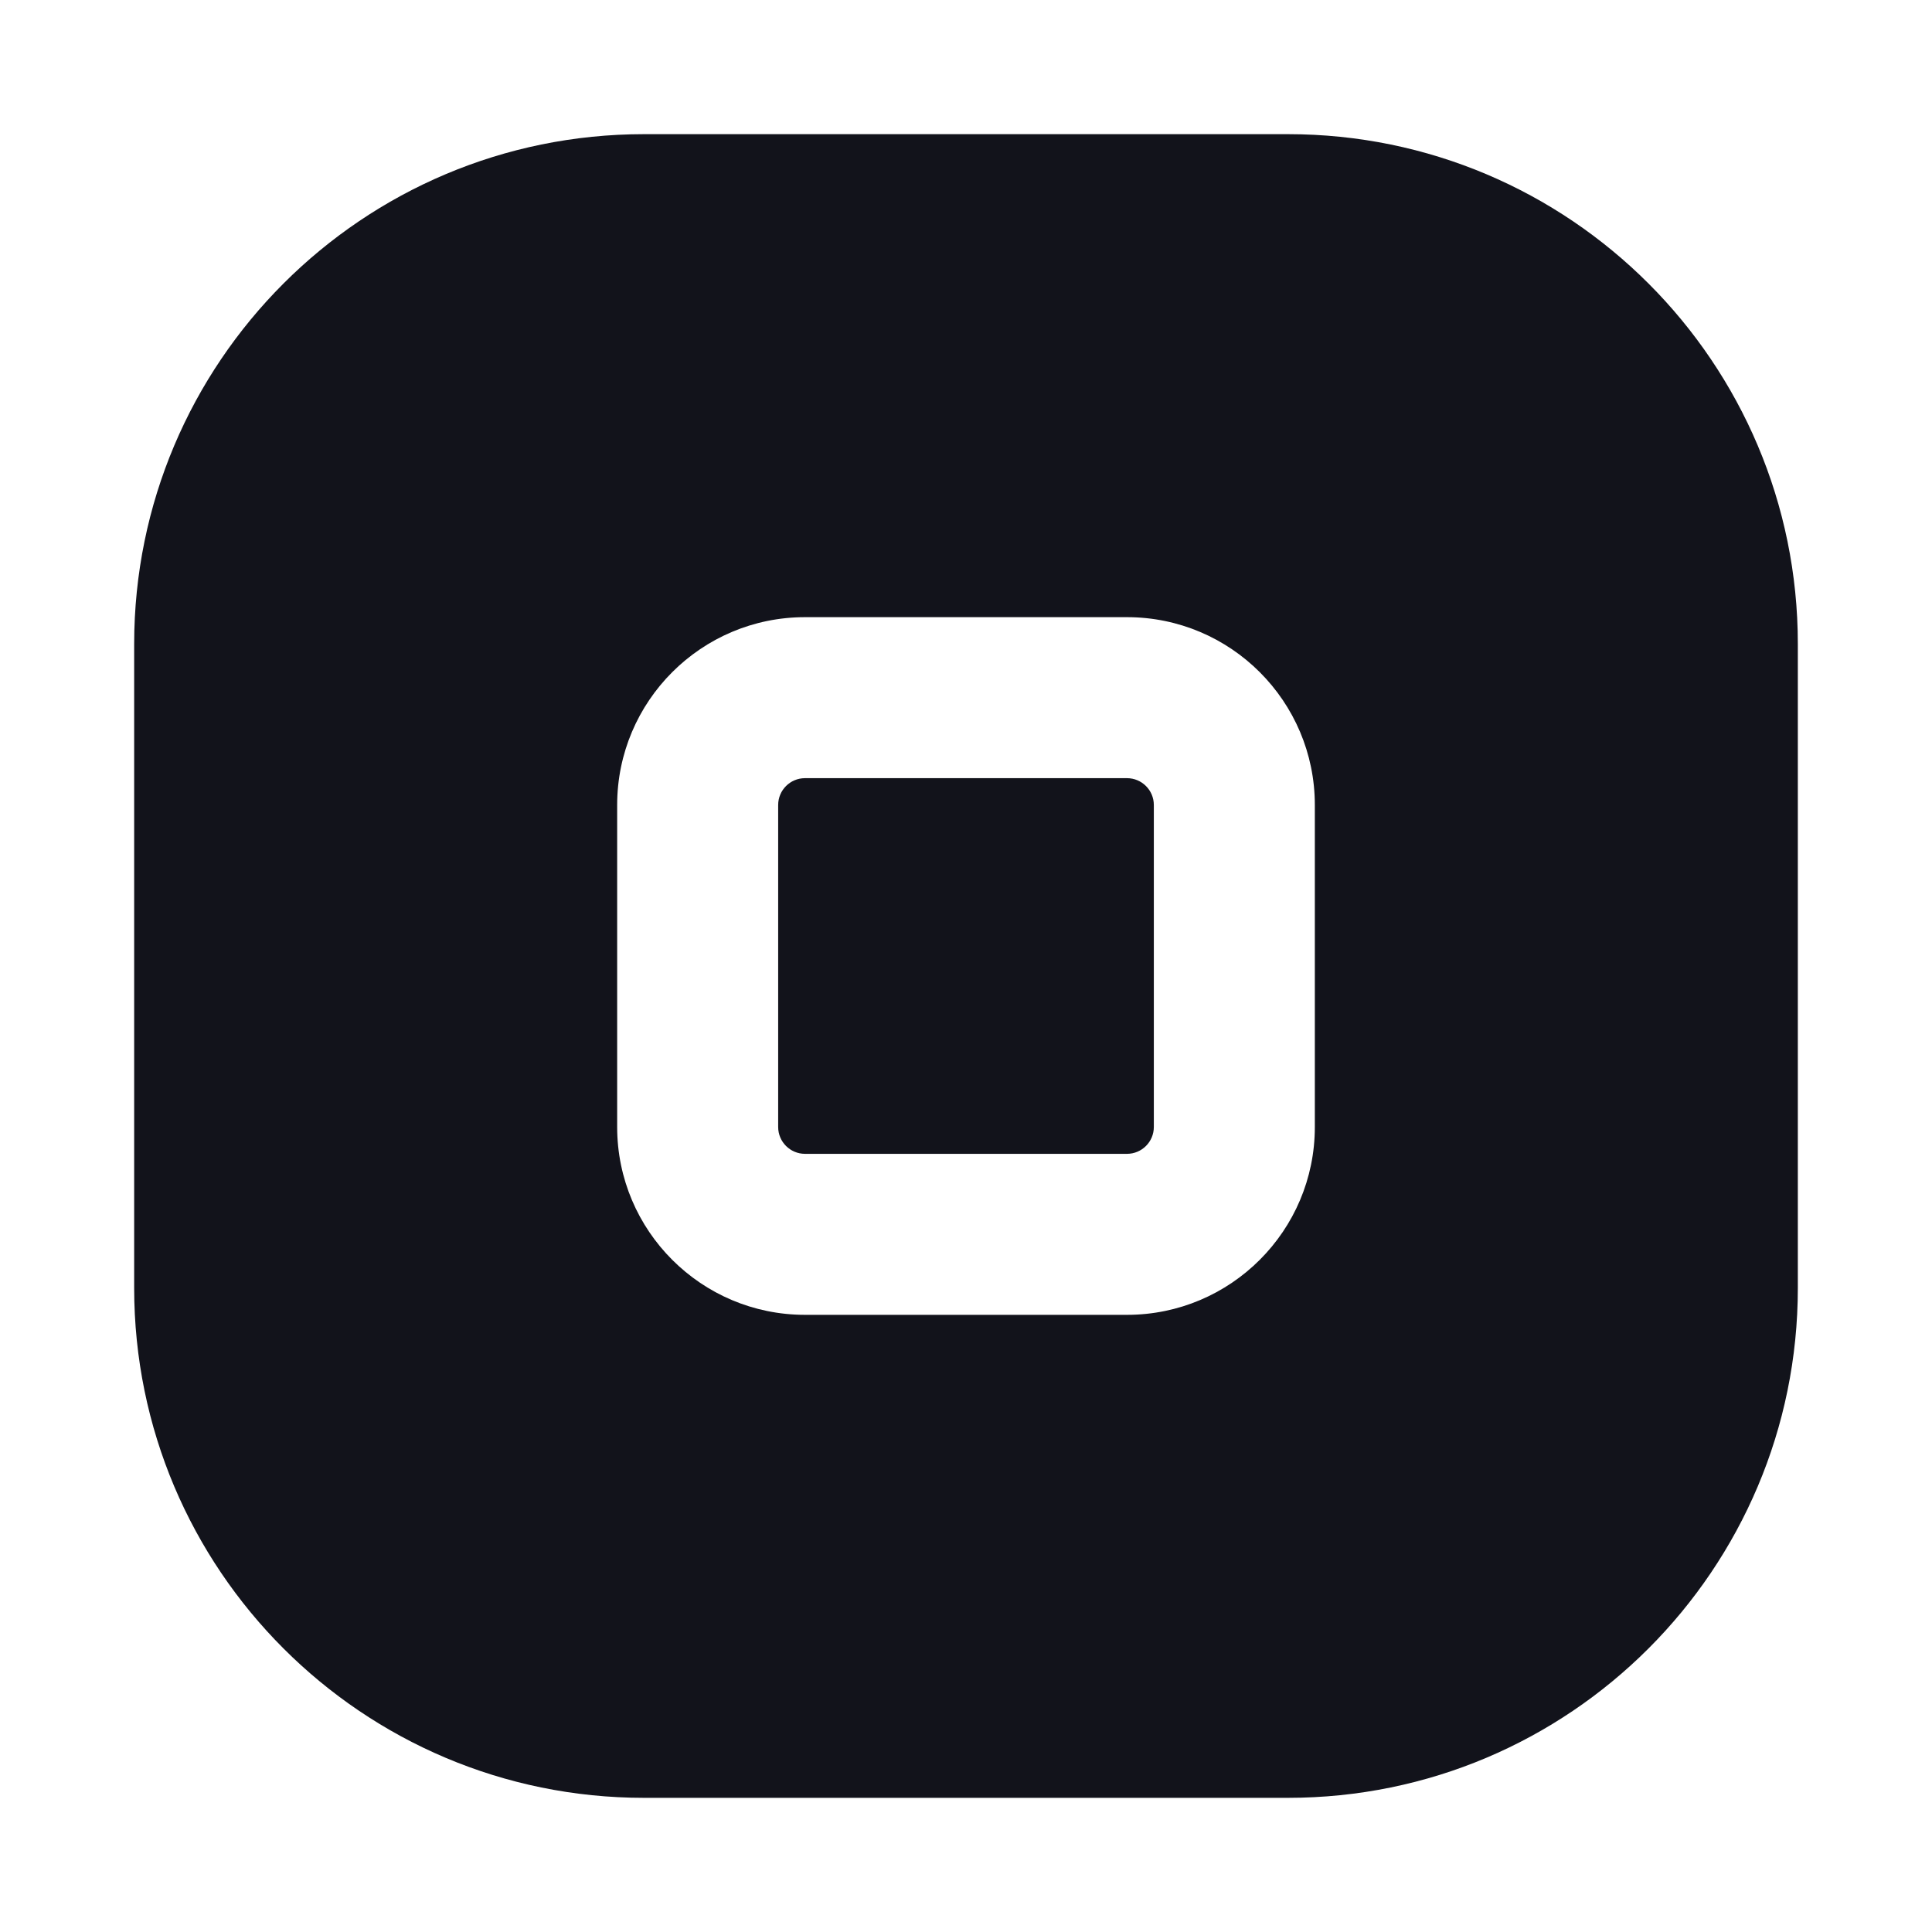 <svg width="18" height="18" viewBox="0 0 18 18" fill="none" xmlns="http://www.w3.org/2000/svg">
<path fill-rule="evenodd" clip-rule="evenodd" d="M1.25 6C1.25 3.377 3.377 1.25 6 1.25H12C14.623 1.25 16.75 3.377 16.75 6V12C16.75 14.623 14.623 16.75 12 16.75H6C3.377 16.75 1.25 14.623 1.25 12V6ZM7.5 5.75C6.534 5.75 5.75 6.534 5.75 7.5V10.5C5.75 11.466 6.534 12.25 7.5 12.25H10.5C11.466 12.25 12.25 11.466 12.25 10.5V7.5C12.25 6.534 11.466 5.75 10.5 5.75H7.5ZM7.25 7.5C7.25 7.362 7.362 7.25 7.5 7.25H10.5C10.638 7.25 10.75 7.362 10.75 7.5V10.5C10.75 10.638 10.638 10.75 10.5 10.75H7.5C7.362 10.75 7.25 10.638 7.25 10.5V7.5Z" fill="#12131B"/>
</svg>
